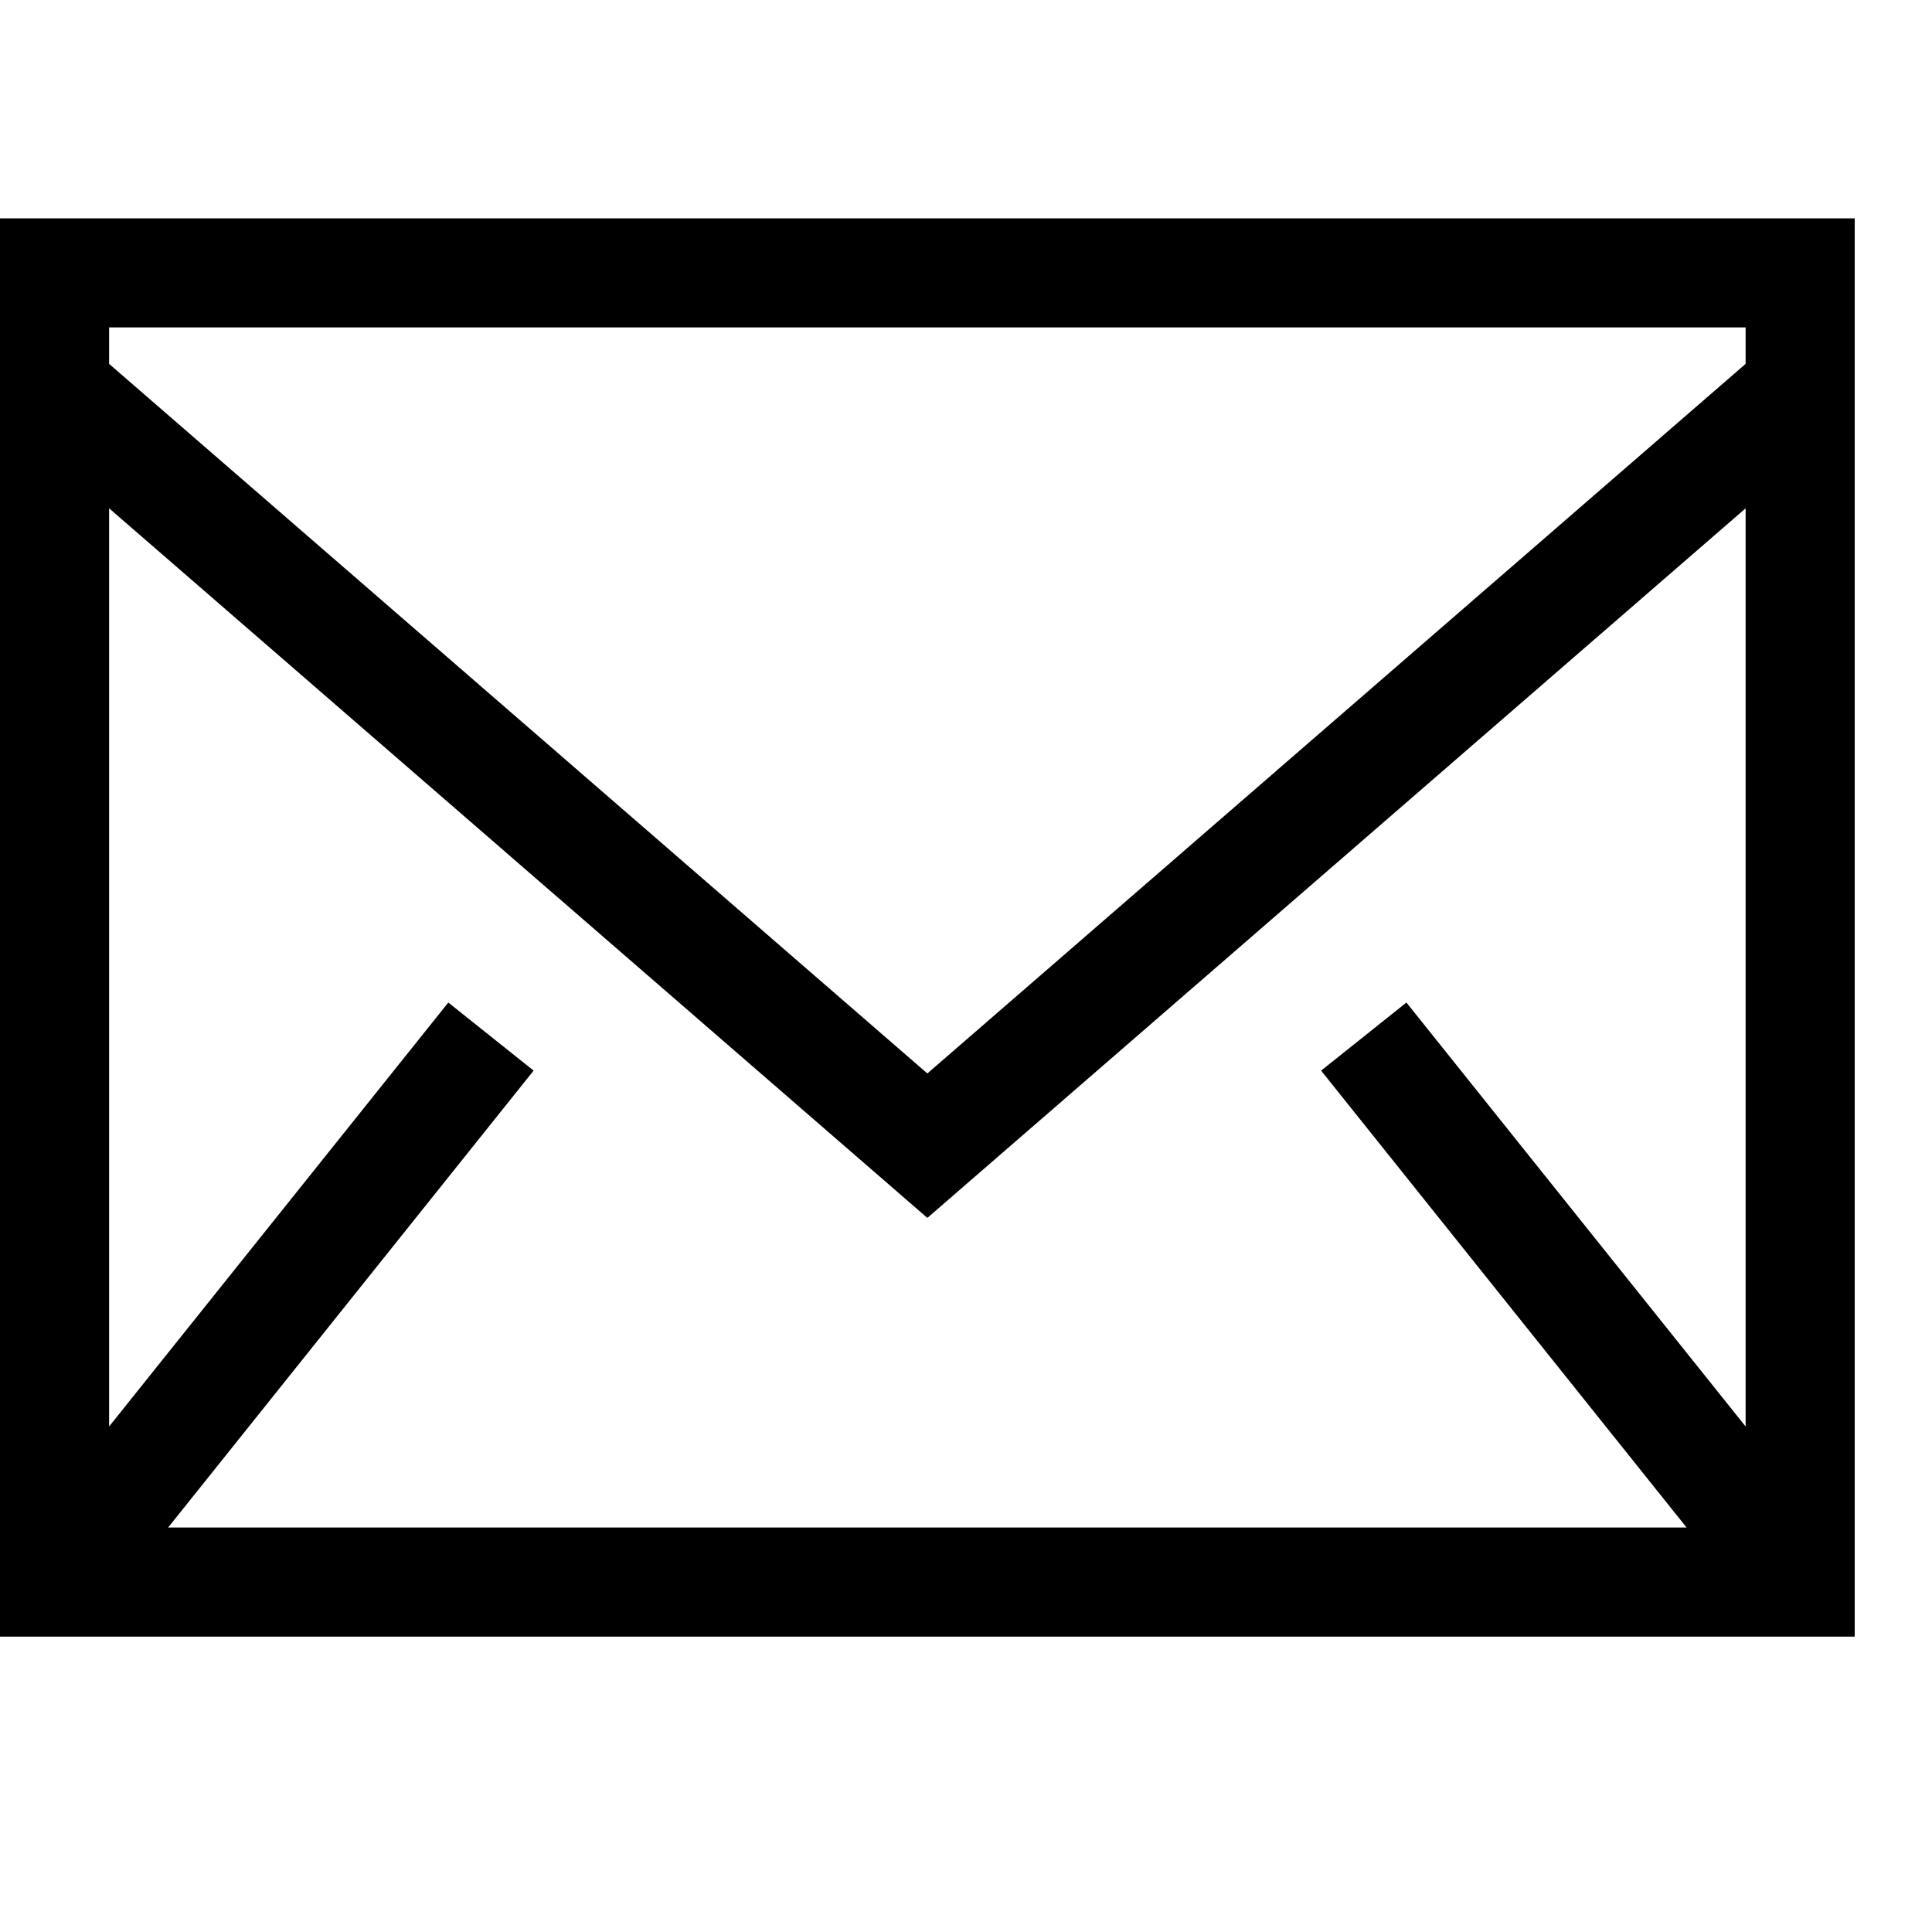 <svg viewBox="0 0 2000 2000" version="1.1" xmlns="http://www.w3.org/2000/svg" height="50pt" width="50pt">
    <path d="M0 1694.235h1920V226H0v1468.235zM112.941 376.664V338.94H1807.06v37.723L960 1111.233l-847.059-734.57zM1807.06 526.198v950.513l-351.134-438.89-88.32 70.475 378.353 472.998H174.042l378.353-472.998-88.32-70.475-351.134 438.89V526.198L960 1260.768l847.059-734.57z" stroke="none" stroke-width="1" fill-rule="evenodd"/>
</svg>
